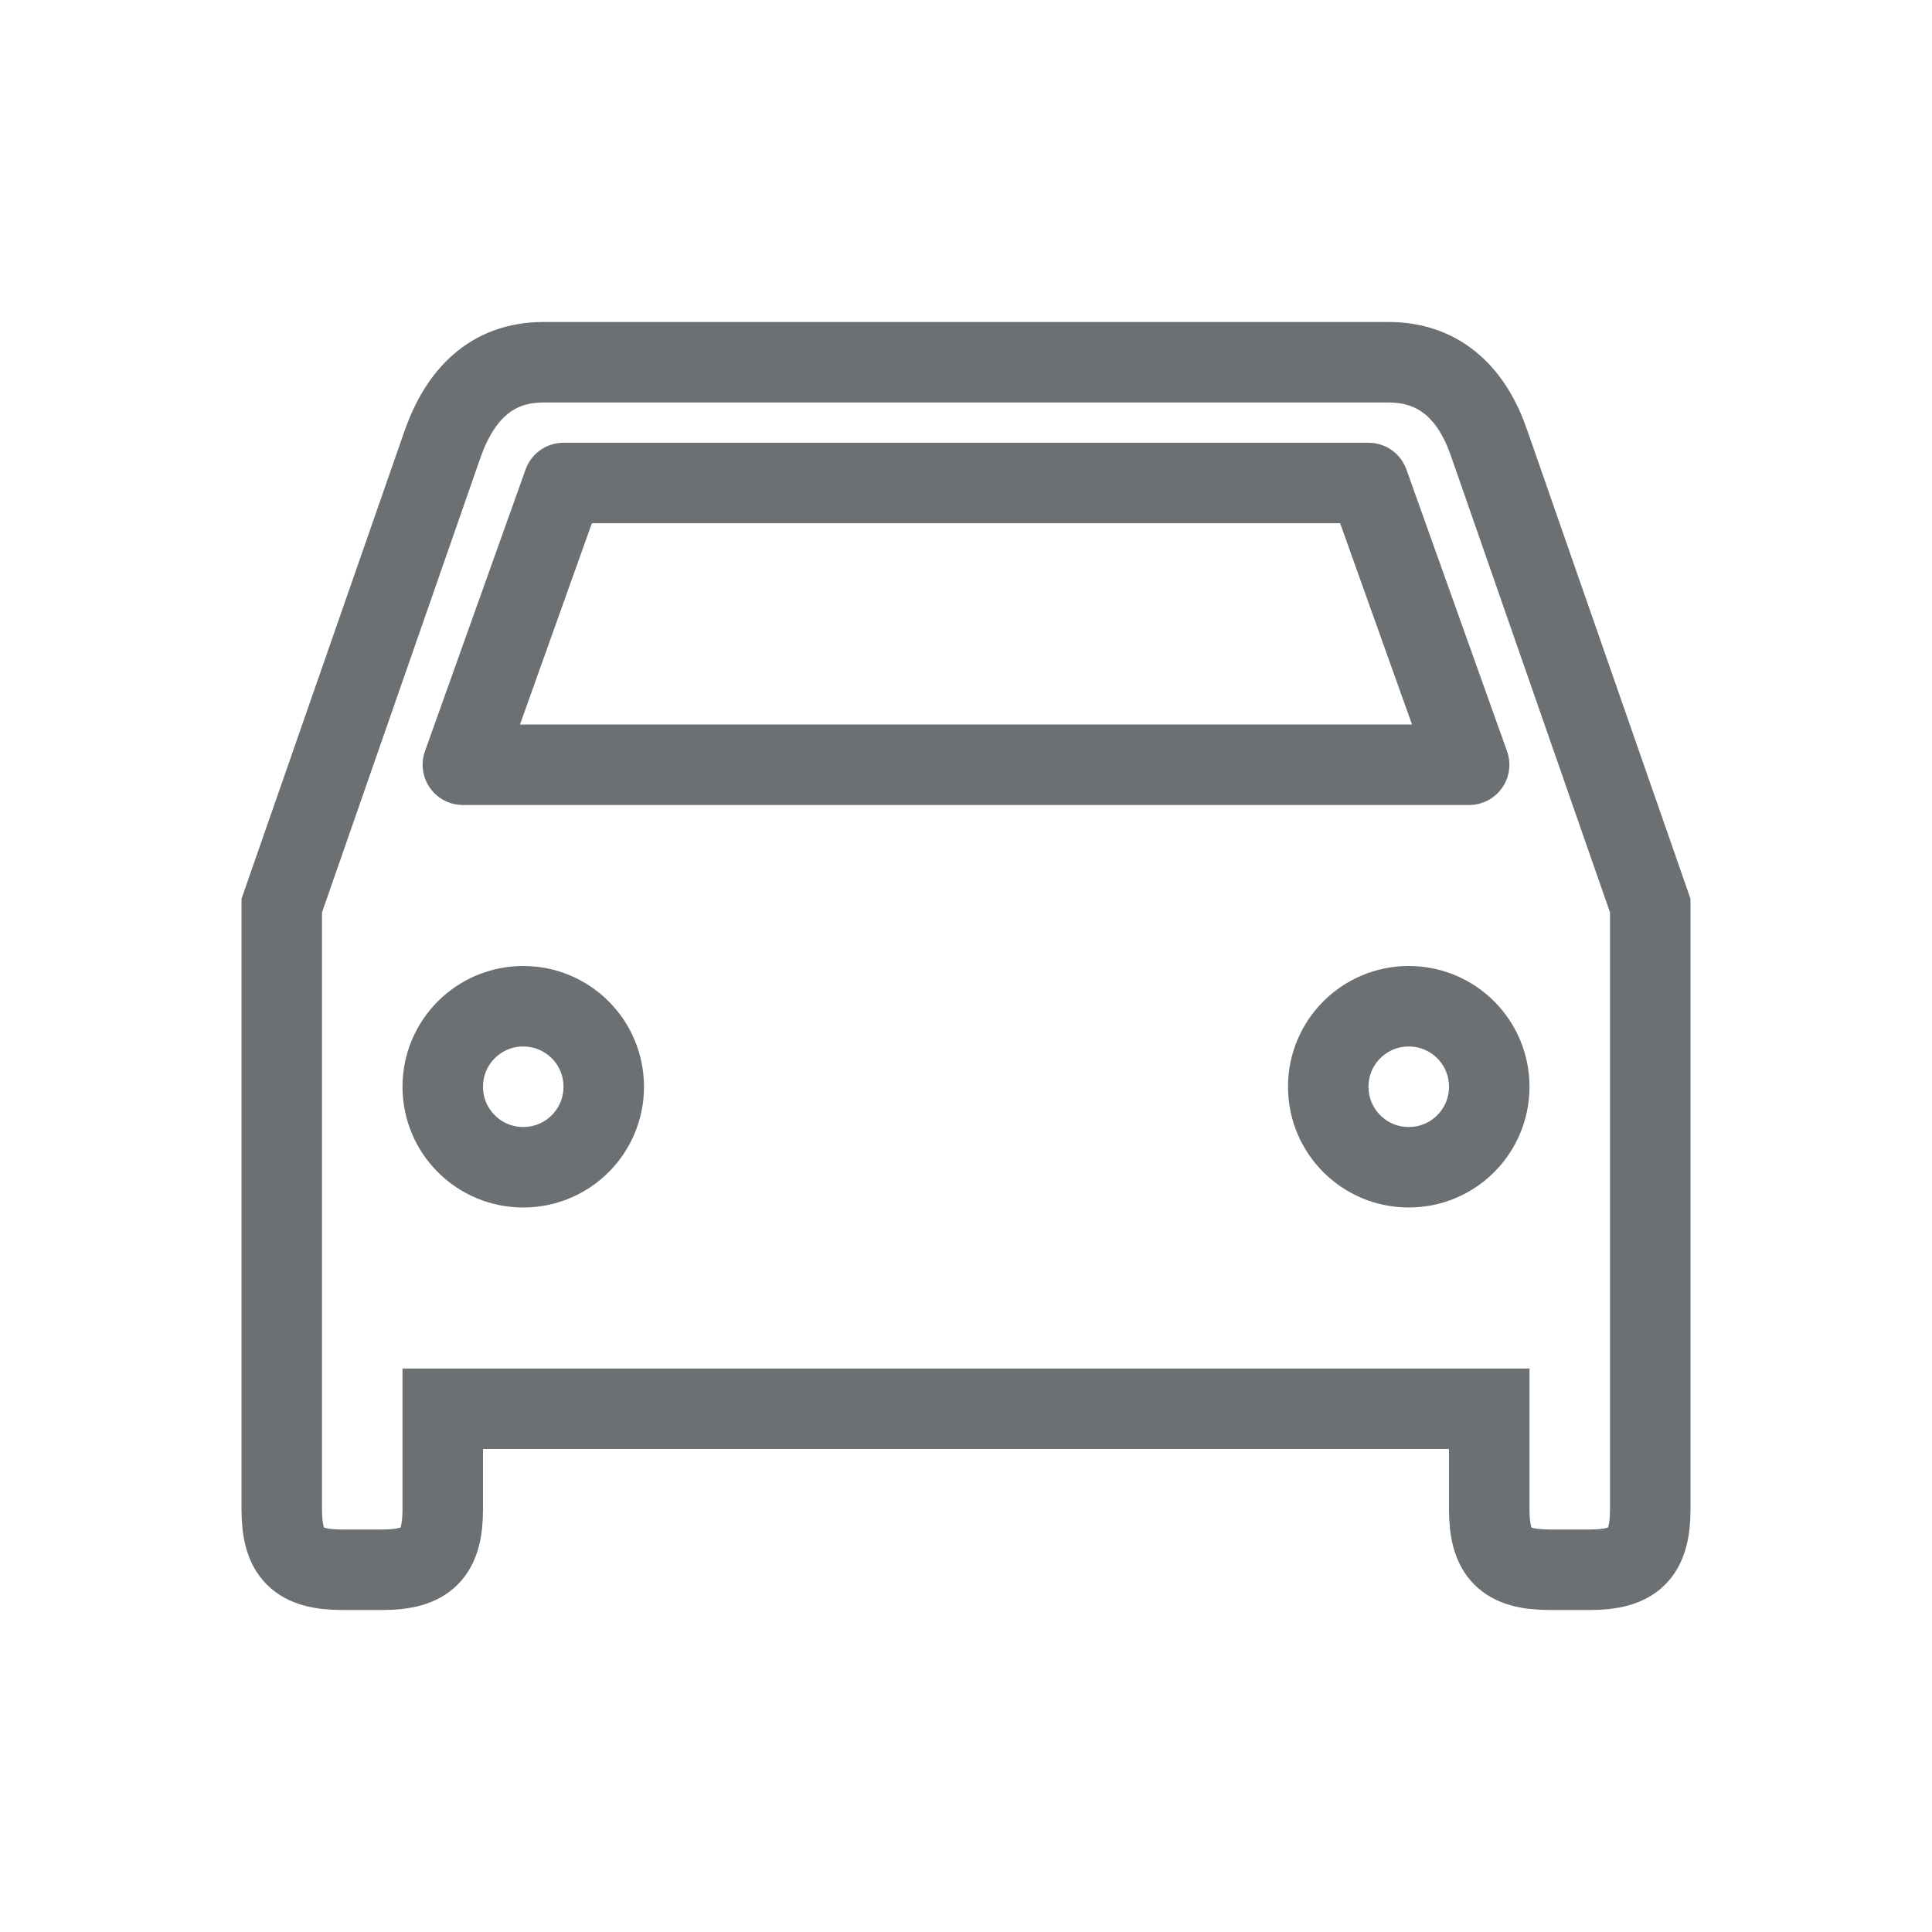 <svg width="24" height="24" viewBox="0 0 24 24" fill="none" xmlns="http://www.w3.org/2000/svg">
<path d="M18.5 5.51C18.3 4.92 17.91 4.5 17.25 4.5H6.75C6.09 4.5 5.71 4.92 5.5 5.51L3.5 11.25V18.75C3.5 19.3 3.7 19.5 4.25 19.5H4.75C5.3 19.5 5.5 19.3 5.5 18.75V17.5H18.5V18.75C18.5 19.3 18.7 19.5 19.25 19.5H19.75C20.3 19.5 20.5 19.3 20.5 18.75V11.25L18.5 5.51Z" stroke="#6C7072"/>
<path d="M6.5 14.5C5.947 14.5 5.5 14.053 5.5 13.5C5.5 12.947 5.947 12.5 6.5 12.5C7.053 12.5 7.5 12.947 7.5 13.5C7.5 14.053 7.053 14.5 6.5 14.5Z" stroke="#6C7072"/>
<path d="M17.5 14.5C16.947 14.5 16.5 14.053 16.5 13.5C16.5 12.947 16.947 12.5 17.5 12.5C18.053 12.5 18.5 12.947 18.5 13.5C18.5 14.053 18.053 14.5 17.5 14.5Z" stroke="#6C7072"/>
<path d="M5.75 9.5L7 6H17L18.25 9.5H5.75Z" stroke="#6C7072" stroke-linejoin="round"/>
</svg>
